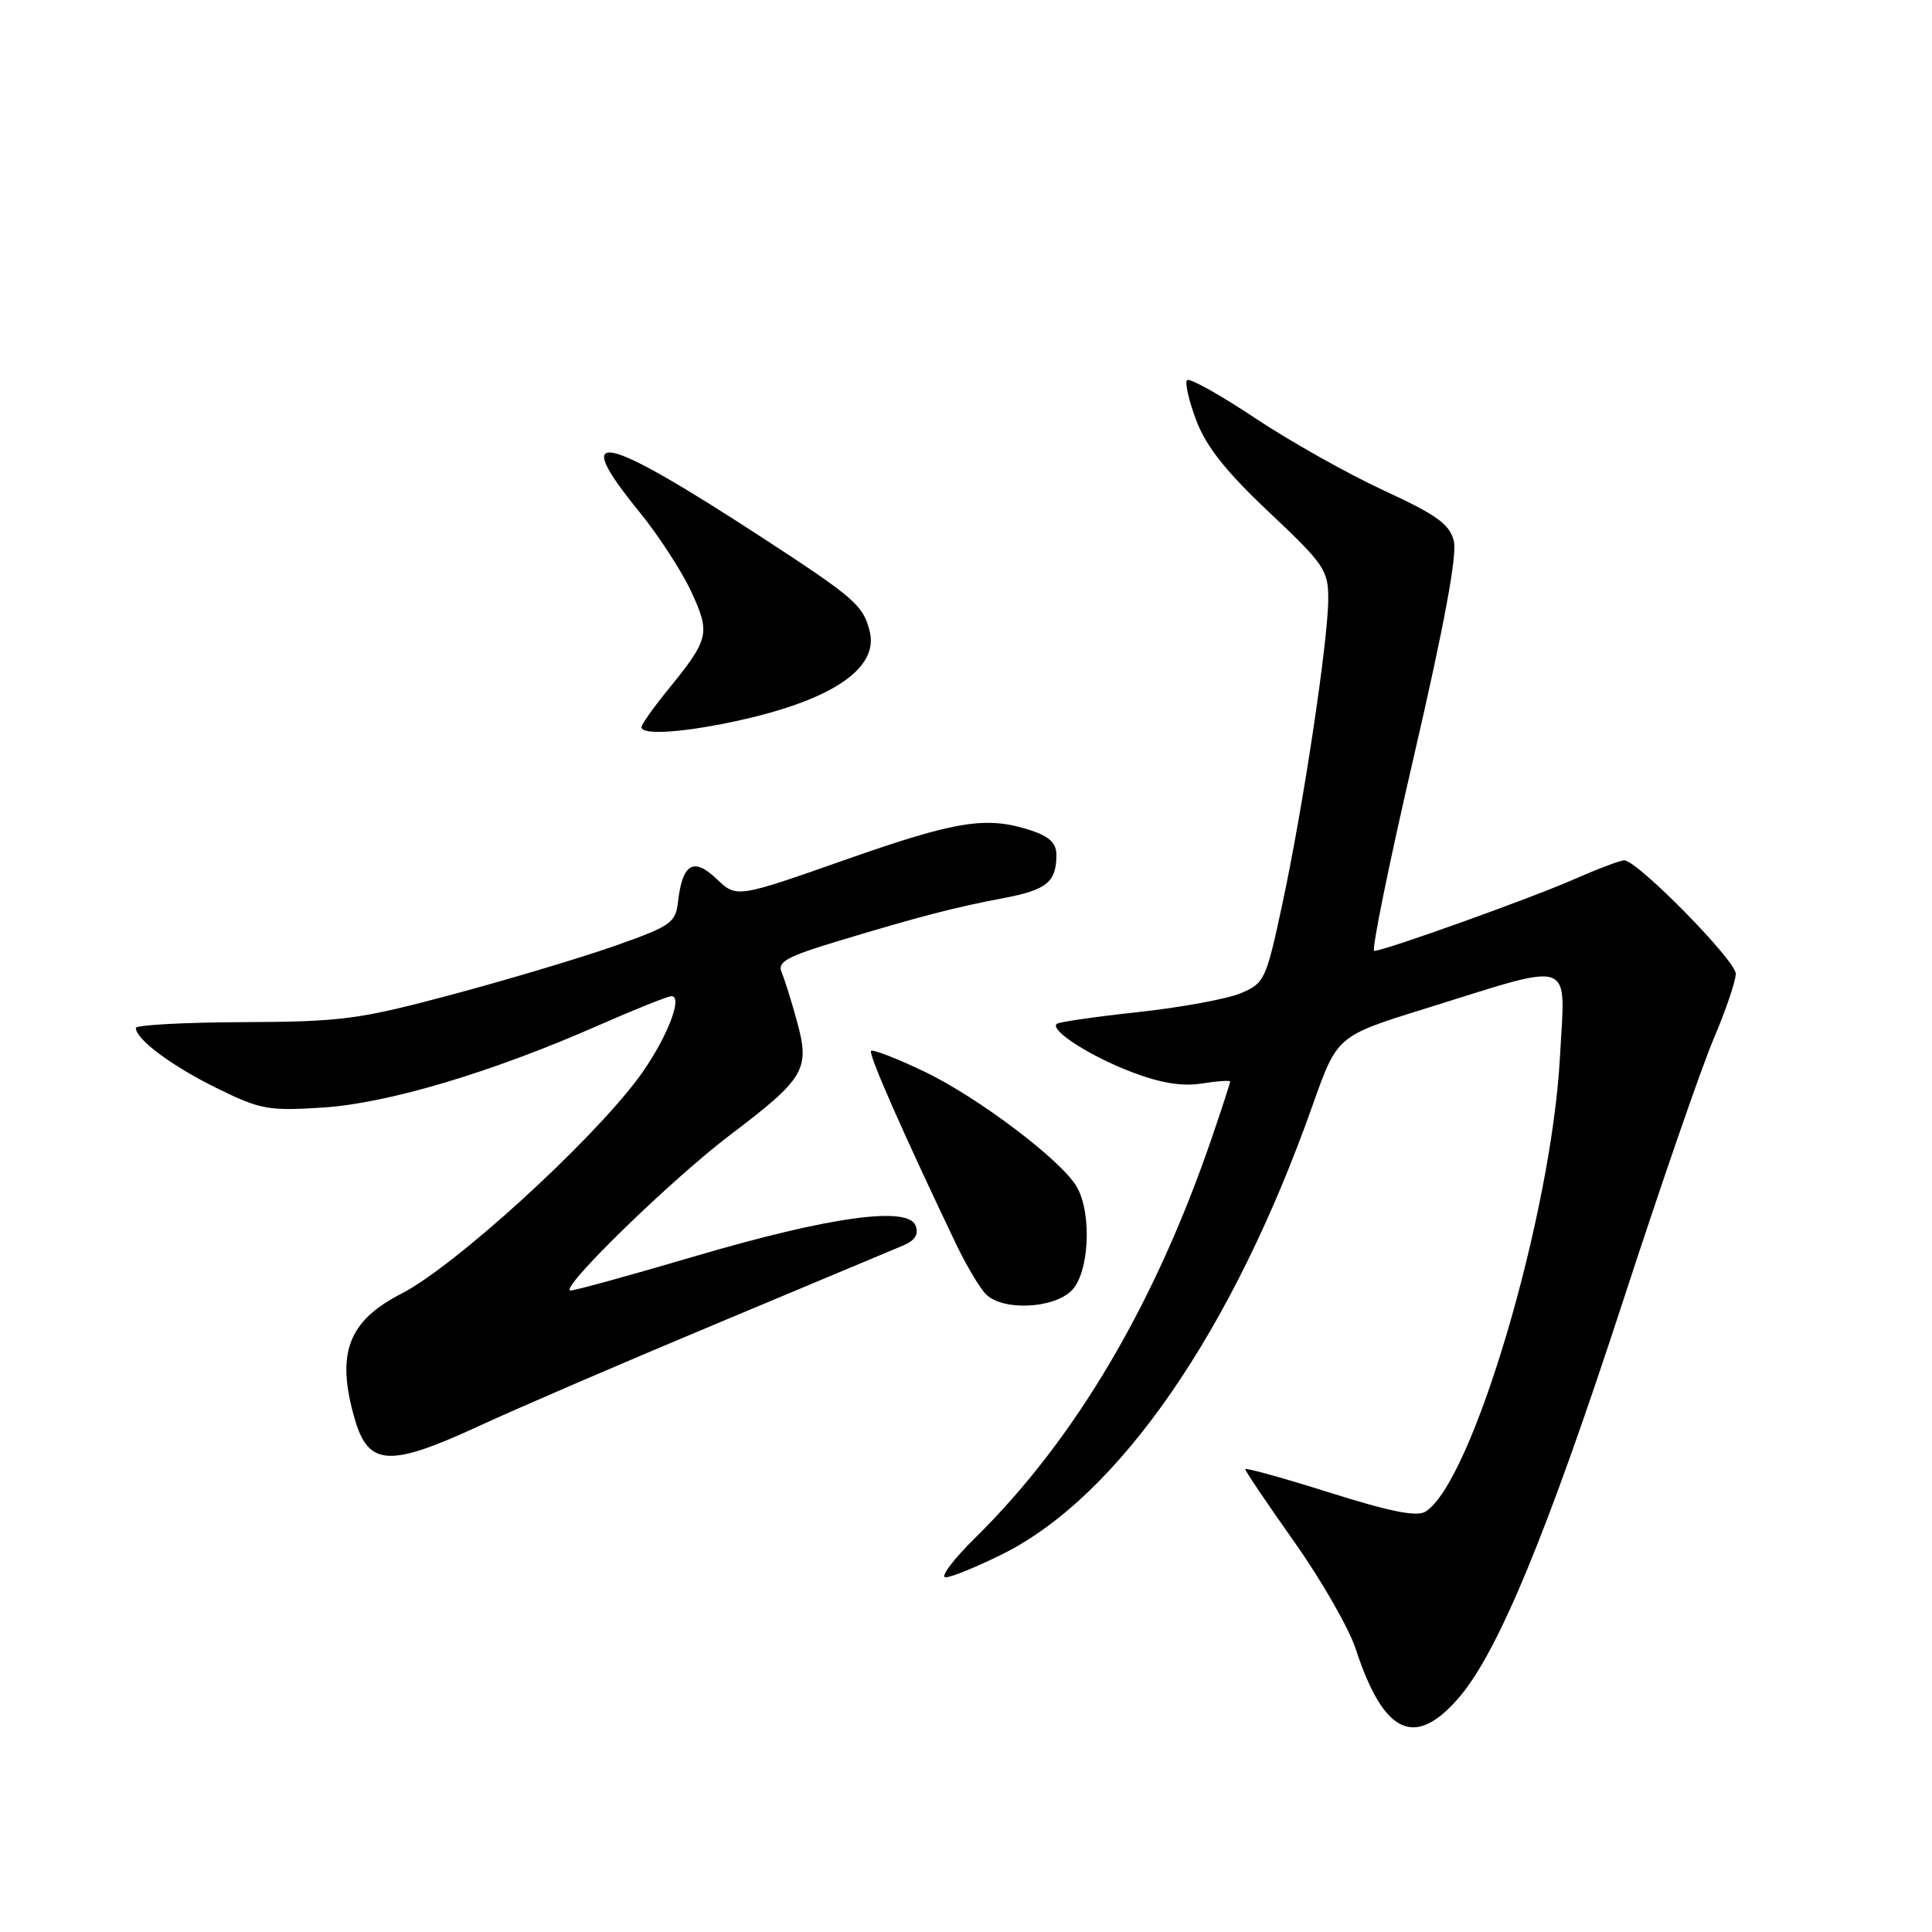 <?xml version="1.0" encoding="UTF-8" standalone="no"?>
<!DOCTYPE svg PUBLIC "-//W3C//DTD SVG 1.1//EN" "http://www.w3.org/Graphics/SVG/1.1/DTD/svg11.dtd" >
<svg xmlns="http://www.w3.org/2000/svg" xmlns:xlink="http://www.w3.org/1999/xlink" version="1.1" viewBox="0 0 256 256">
 <g >
 <path fill="currentColor"
d=" M 193.36 224.89 C 198.54 218.84 205.10 202.95 215.19 172.00 C 220.12 156.88 225.47 141.40 227.08 137.62 C 228.69 133.84 230.00 129.97 230.00 129.03 C 230.00 127.27 216.95 114.00 215.22 114.00 C 214.69 114.00 211.73 115.12 208.64 116.48 C 202.98 118.98 183.41 126.00 182.09 126.00 C 181.70 126.00 184.06 114.39 187.35 100.21 C 191.35 82.94 193.10 73.52 192.64 71.69 C 192.08 69.45 190.40 68.24 183.34 64.98 C 178.60 62.79 170.94 58.48 166.30 55.40 C 161.67 52.31 157.61 50.05 157.29 50.37 C 156.97 50.69 157.53 53.10 158.52 55.73 C 159.84 59.20 162.47 62.51 168.17 67.88 C 175.49 74.78 176.00 75.53 176.00 79.38 C 175.99 84.90 172.66 107.04 169.90 119.87 C 167.75 129.87 167.56 130.29 164.37 131.62 C 162.55 132.38 156.43 133.50 150.78 134.11 C 145.13 134.72 140.28 135.42 140.01 135.68 C 139.11 136.53 144.47 139.97 150.00 142.07 C 153.79 143.52 156.66 143.98 159.25 143.57 C 161.31 143.24 163.00 143.13 163.00 143.31 C 163.00 143.50 161.94 146.77 160.64 150.57 C 153.06 172.79 142.47 190.72 129.24 203.75 C 126.31 206.64 124.53 209.00 125.30 209.00 C 126.06 209.00 129.47 207.60 132.89 205.90 C 148.27 198.21 163.35 176.36 173.95 146.39 C 177.18 137.27 177.18 137.27 188.84 133.65 C 208.96 127.39 207.41 126.83 206.70 140.09 C 205.56 161.02 195.11 196.37 188.90 200.29 C 187.75 201.02 184.26 200.32 176.16 197.77 C 170.02 195.83 165.00 194.44 165.00 194.68 C 165.00 194.92 167.93 199.25 171.50 204.31 C 175.08 209.36 178.74 215.75 179.64 218.50 C 183.36 229.84 187.48 231.76 193.36 224.89 Z  M 63.61 188.89 C 68.50 186.63 82.62 180.54 95.00 175.37 C 107.38 170.19 118.50 165.53 119.73 165.01 C 121.25 164.36 121.76 163.53 121.32 162.40 C 120.31 159.77 109.90 161.22 92.08 166.46 C 83.61 168.96 76.19 171.00 75.61 171.00 C 73.86 171.00 88.96 156.27 96.78 150.36 C 106.63 142.90 107.34 141.69 105.63 135.44 C 104.89 132.72 103.96 129.75 103.57 128.83 C 102.97 127.45 104.25 126.75 111.18 124.66 C 121.98 121.40 126.49 120.23 133.04 118.99 C 138.68 117.92 139.96 116.88 139.98 113.33 C 140.00 111.75 139.09 110.86 136.66 110.05 C 130.76 108.10 126.79 108.73 112.05 113.91 C 97.60 118.99 97.60 118.99 94.95 116.46 C 91.91 113.54 90.41 114.43 89.84 119.50 C 89.53 122.27 88.89 122.72 81.50 125.32 C 77.10 126.87 67.42 129.77 60.00 131.76 C 47.58 135.08 45.36 135.38 32.25 135.44 C 24.41 135.47 18.00 135.82 18.00 136.21 C 18.00 137.71 22.75 141.24 28.73 144.19 C 34.49 147.02 35.56 147.22 42.73 146.76 C 51.37 146.21 65.10 142.12 79.27 135.88 C 84.12 133.75 88.49 132.00 88.98 132.00 C 90.60 132.00 88.18 137.98 84.63 142.78 C 78.23 151.41 60.23 167.81 53.20 171.41 C 46.12 175.04 44.51 179.32 46.98 187.94 C 48.81 194.31 51.54 194.47 63.61 188.89 Z  M 142.00 171.00 C 144.31 168.69 144.72 160.92 142.71 157.32 C 140.79 153.85 129.59 145.38 122.42 141.96 C 118.80 140.23 115.65 139.02 115.42 139.25 C 115.03 139.63 119.63 150.07 126.64 164.75 C 128.02 167.64 129.82 170.68 130.65 171.50 C 132.86 173.72 139.58 173.42 142.00 171.00 Z  M 98.30 95.38 C 110.41 92.65 116.42 88.50 115.25 83.69 C 114.40 80.23 113.26 79.23 101.20 71.37 C 79.66 57.33 75.41 56.39 84.65 67.74 C 87.21 70.87 90.33 75.67 91.59 78.39 C 94.17 83.97 94.00 84.66 88.34 91.60 C 86.51 93.86 85.00 96.00 85.00 96.35 C 85.00 97.48 90.87 97.05 98.30 95.38 Z "/>
</g>
</svg>